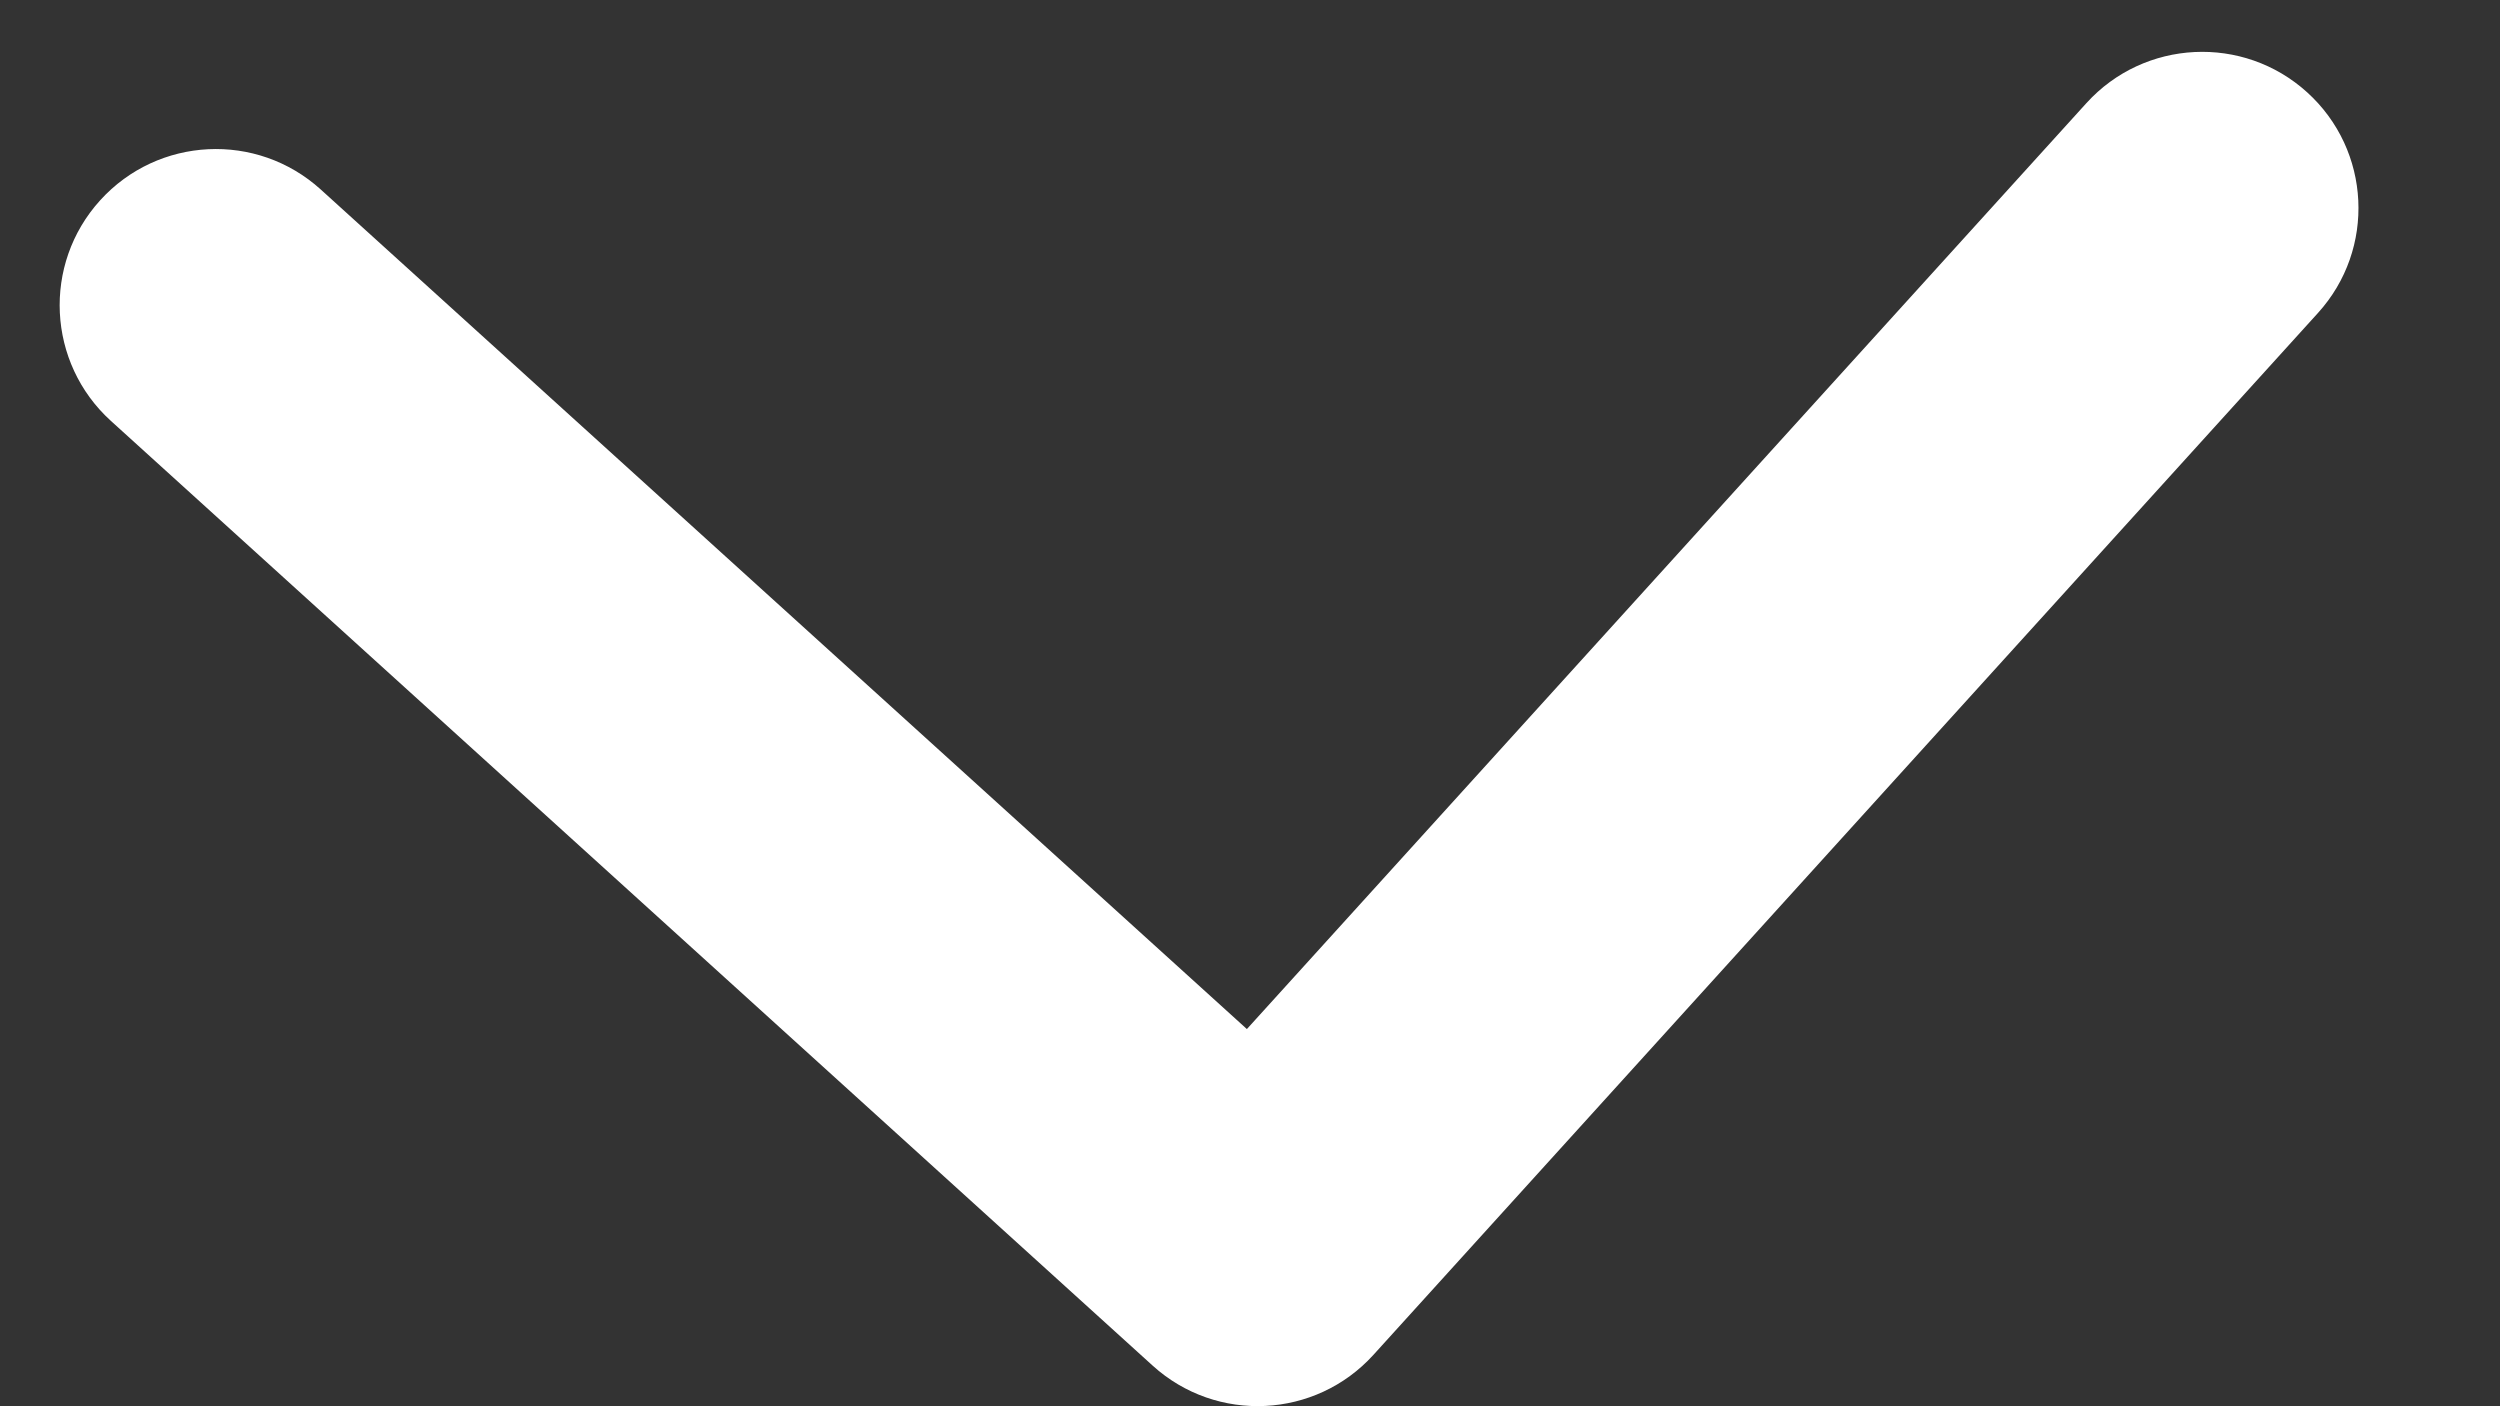 <svg width="16" height="9" viewBox="0 0 16 9" fill="none" xmlns="http://www.w3.org/2000/svg">
<rect x="0" y="0" width="16" height="9" fill="#333333" stroke="none"/>
<path d="M7.377 8.74C7.786 9.111 8.419 9.08 8.79 8.671L14.835 2.003C15.206 1.594 15.175 0.962 14.766 0.591C14.357 0.22 13.724 0.251 13.353 0.66L7.98 6.586L2.053 1.213C1.644 0.842 1.012 0.873 0.641 1.282C0.27 1.691 0.301 2.323 0.71 2.694L7.377 8.74ZM7.001 7.049L7.05 8.048L9.048 7.95L8.999 6.951L7.001 7.049Z" fill="white"/>
</svg>
